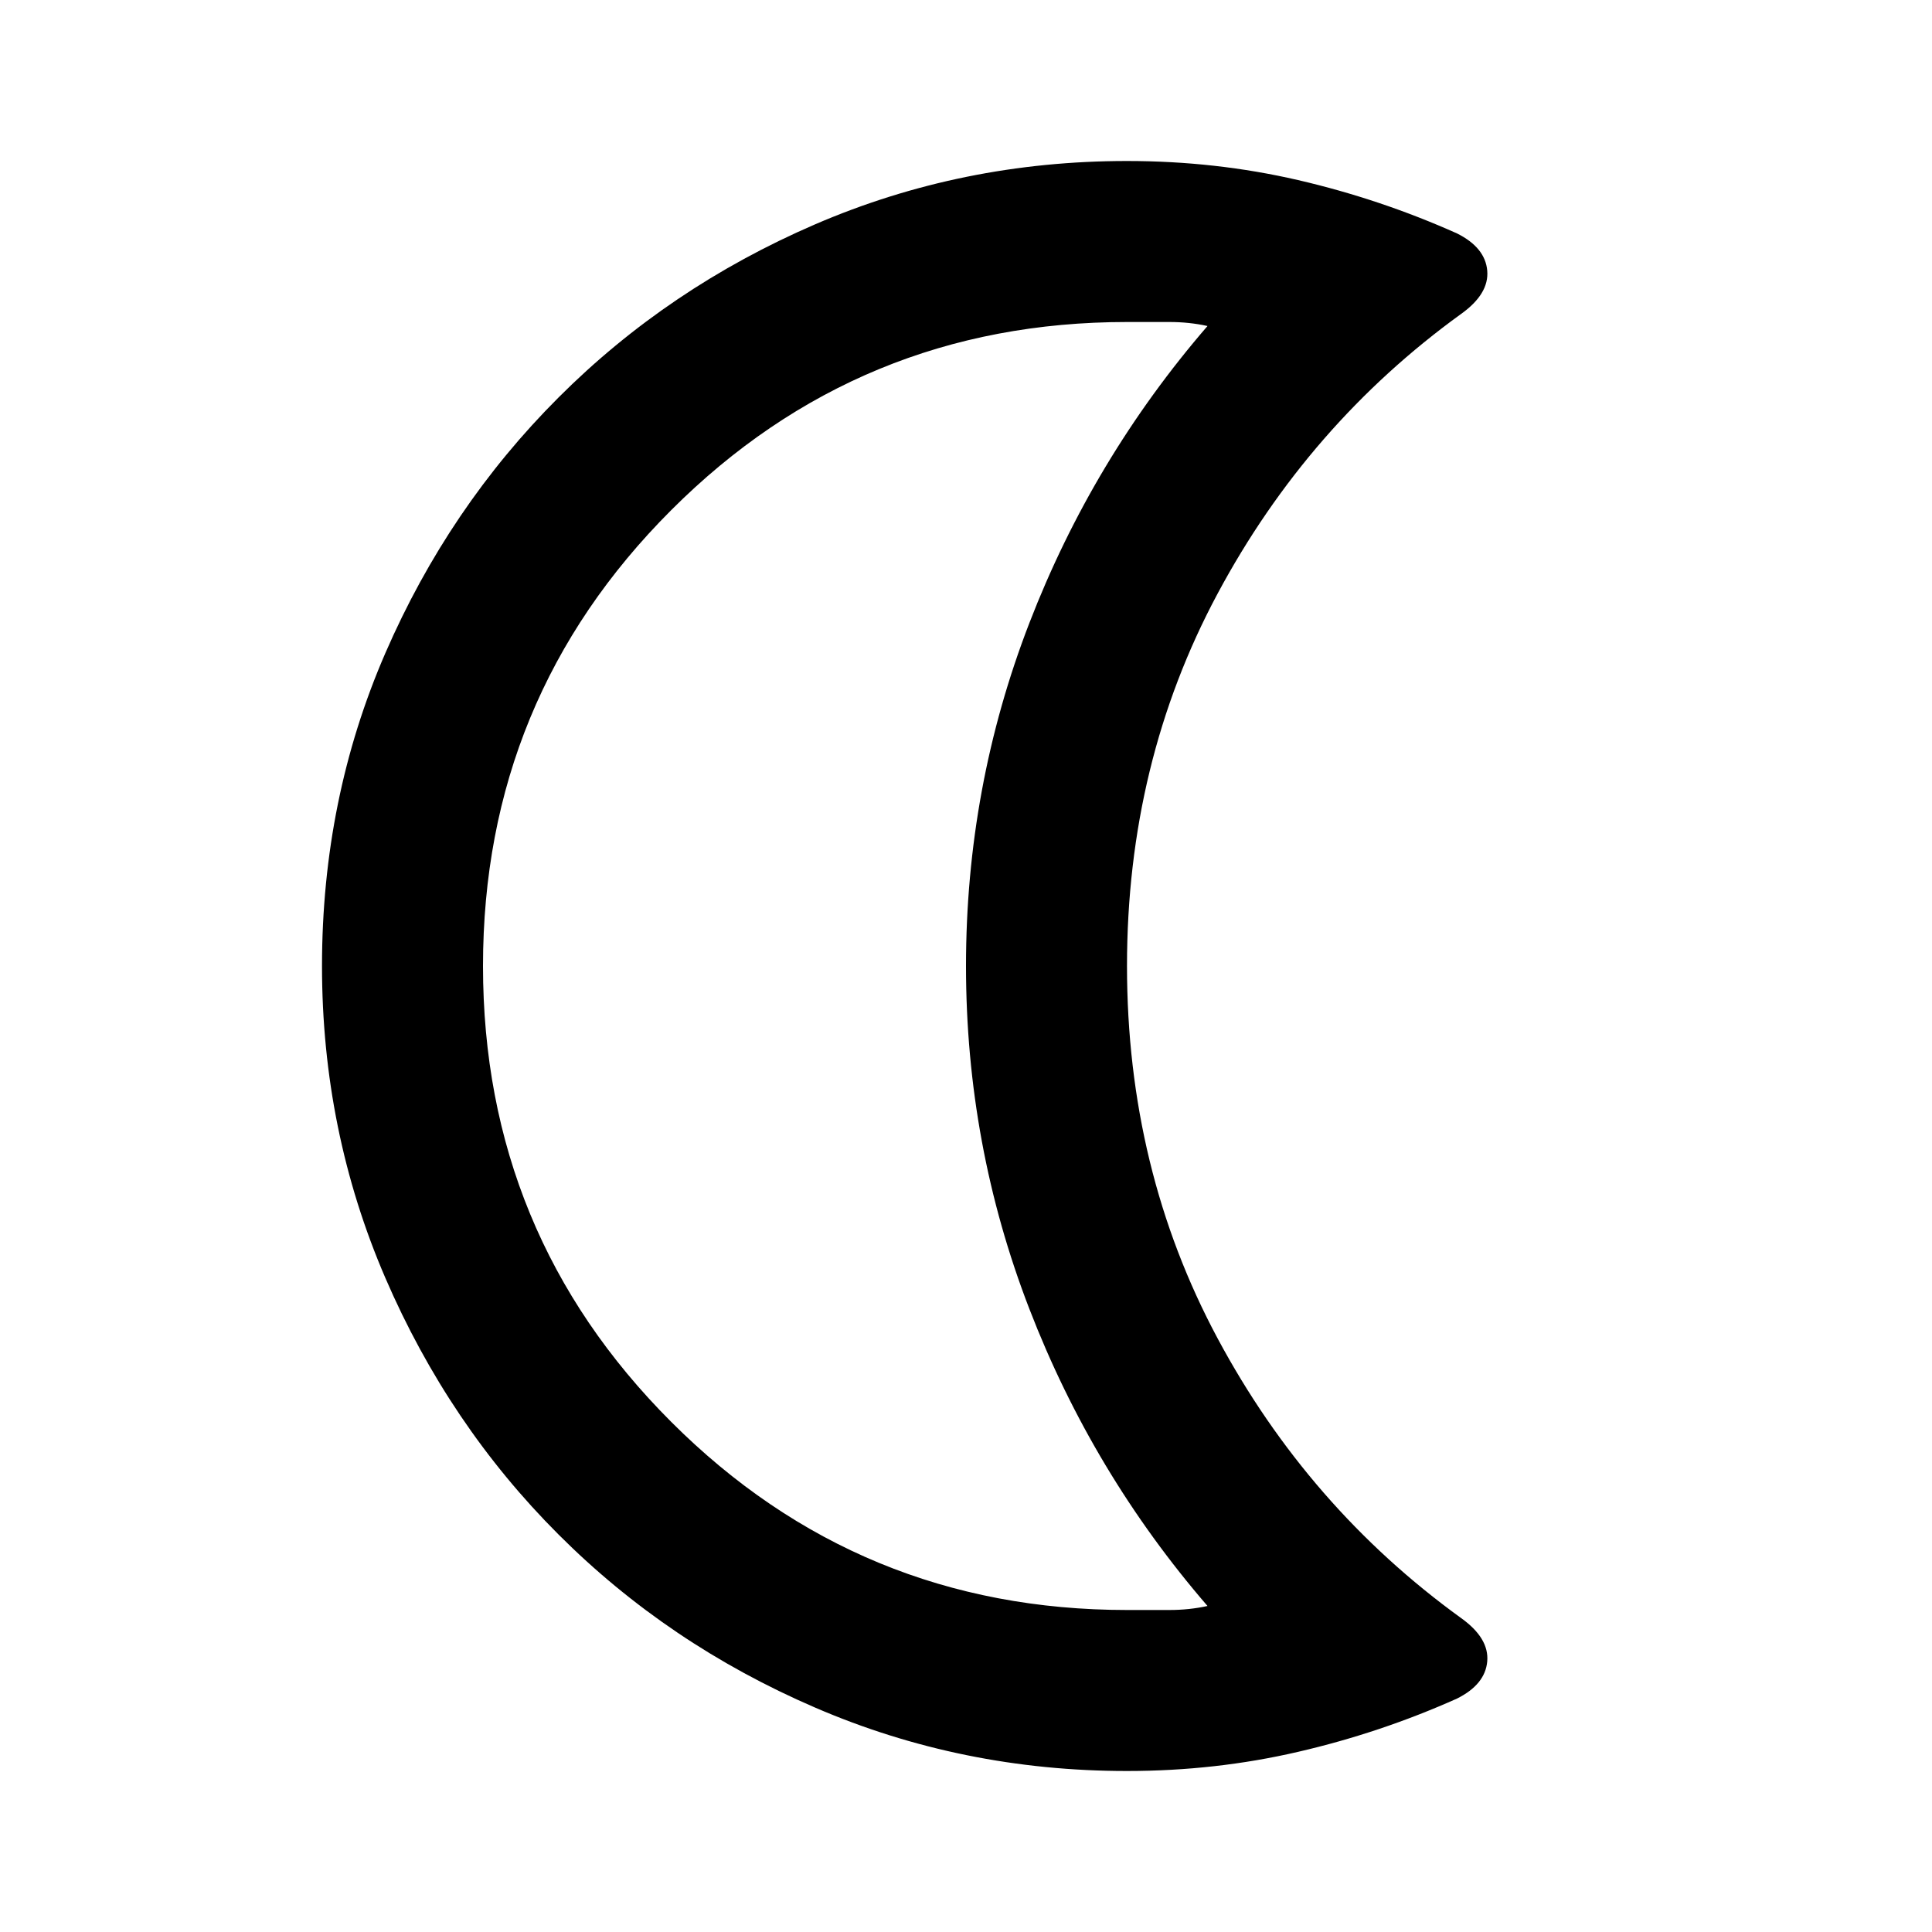 <svg xmlns="http://www.w3.org/2000/svg" height="24" width="24"><path d="M14 4Q10.675 4 8.338 6.337Q6 8.675 6 12Q6 15.325 8.338 17.663Q10.675 20 14 20Q14.275 20 14.525 20Q14.775 20 15 19.95Q13.575 18.3 12.788 16.262Q12 14.225 12 12Q12 9.775 12.788 7.737Q13.575 5.7 15 4.05Q14.775 4 14.525 4Q14.275 4 14 4ZM14 22Q11.95 22 10.125 21.212Q8.3 20.425 6.938 19.062Q5.575 17.7 4.787 15.875Q4 14.05 4 12Q4 9.925 4.787 8.113Q5.575 6.3 6.938 4.938Q8.3 3.575 10.125 2.787Q11.95 2 14 2Q15.1 2 16.125 2.237Q17.15 2.475 18.1 2.9Q18.45 3.075 18.475 3.362Q18.5 3.65 18.15 3.9Q16.25 5.275 15.125 7.375Q14 9.475 14 12Q14 14.525 15.125 16.625Q16.25 18.725 18.15 20.1Q18.5 20.35 18.475 20.638Q18.45 20.925 18.1 21.1Q17.15 21.525 16.125 21.762Q15.1 22 14 22ZM10.5 12Q10.5 12 10.5 12Q10.5 12 10.5 12Q10.5 12 10.5 12Q10.5 12 10.5 12Q10.5 12 10.5 12Q10.5 12 10.5 12Q10.5 12 10.5 12Q10.5 12 10.5 12Q10.5 12 10.5 12Q10.5 12 10.5 12Q10.5 12 10.5 12Q10.5 12 10.5 12Z"/></svg>